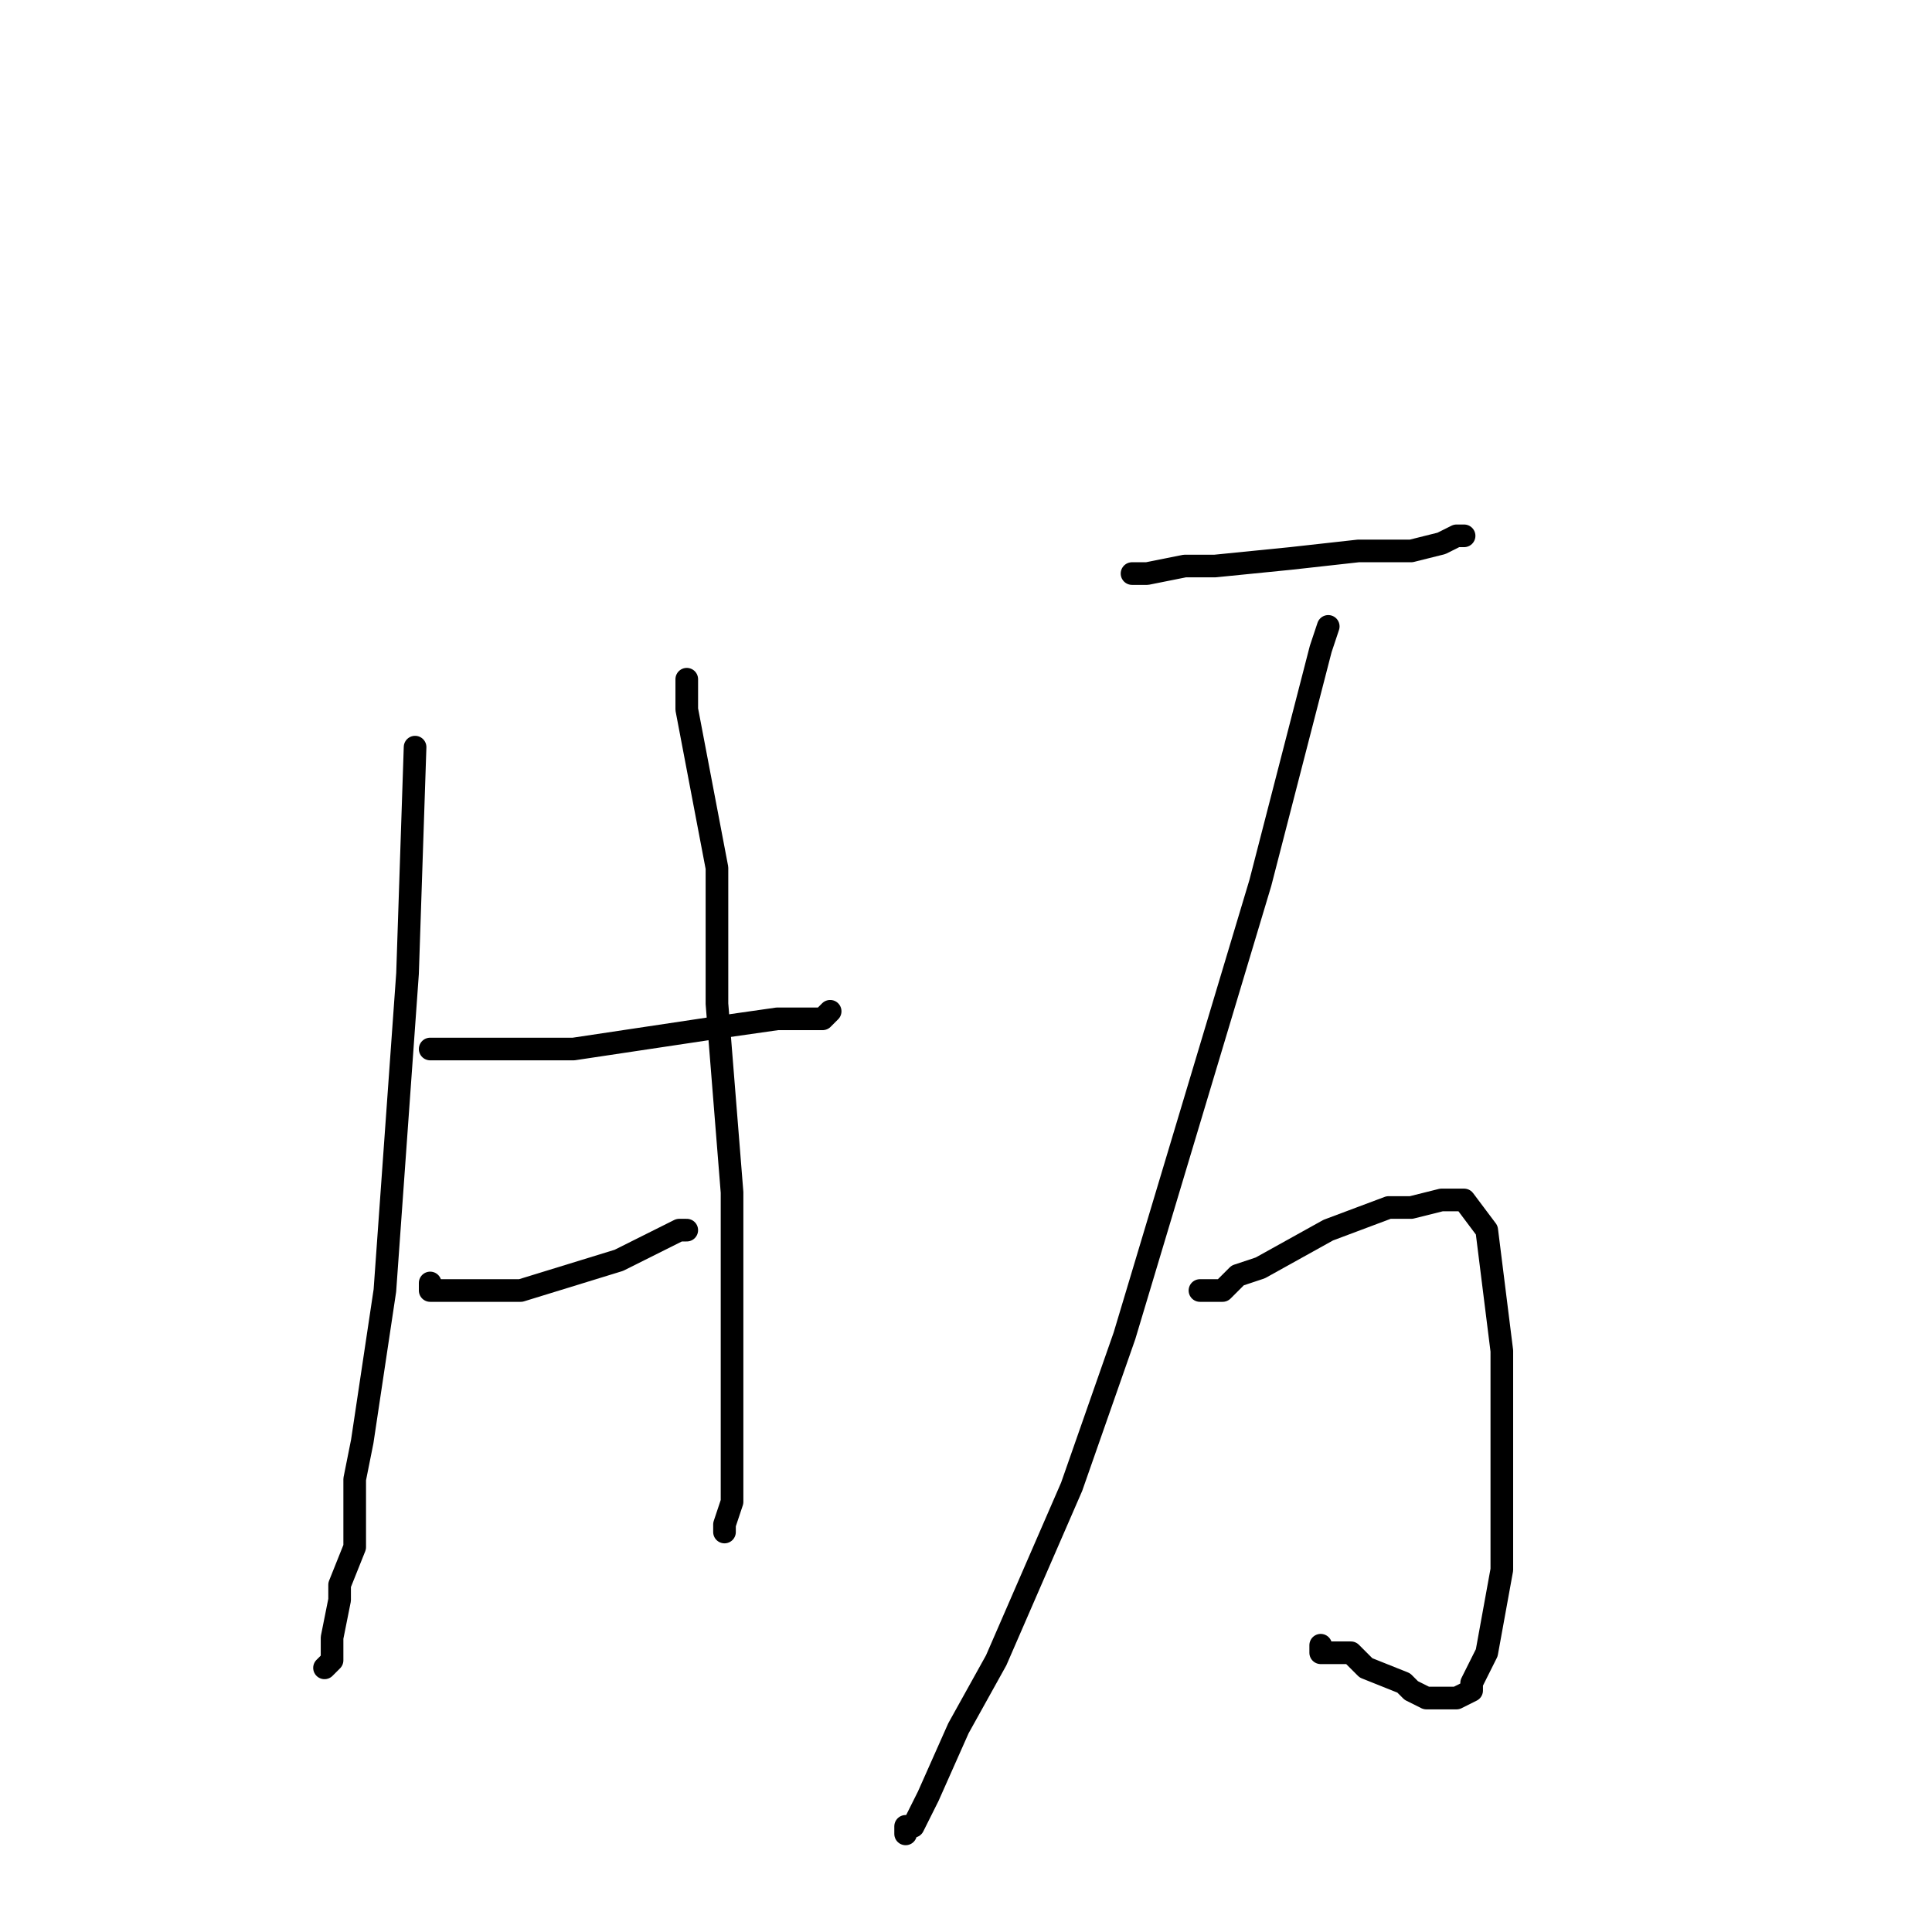 <?xml version="1.0" standalone="no"?>
    <svg width="256" height="256" xmlns="http://www.w3.org/2000/svg" version="1.1">
    <polyline stroke="black" stroke-width="3" stroke-linecap="round" fill="transparent" stroke-linejoin="round" points="55 99 54 129 51 171 48 191 47 196 47 205 45 210 45 212 44 217 44 219 44 219 44 220 43 221 43 221 " />
        <polyline stroke="black" stroke-width="3" stroke-linecap="round" fill="transparent" stroke-linejoin="round" points="57 139 59 139 62 139 76 139 96 136 103 135 109 135 110 134 110 134 " />
        <polyline stroke="black" stroke-width="3" stroke-linecap="round" fill="transparent" stroke-linejoin="round" points="57 170 57 171 57 171 59 171 69 171 82 167 86 165 90 163 91 163 91 163 " />
        <polyline stroke="black" stroke-width="3" stroke-linecap="round" fill="transparent" stroke-linejoin="round" points="91 90 91 94 95 115 95 133 97 158 97 174 97 187 97 199 97 199 96 202 96 203 96 203 96 203 " />
        <polyline stroke="black" stroke-width="3" stroke-linecap="round" fill="transparent" stroke-linejoin="round" points="150 76 151 76 152 76 157 75 161 75 171 74 180 73 183 73 187 73 191 72 193 71 194 71 194 71 " />
        <polyline stroke="black" stroke-width="3" stroke-linecap="round" fill="transparent" stroke-linejoin="round" points="176 83 175 86 167 117 149 177 142 197 132 220 127 229 123 238 121 242 120 242 120 243 120 243 " />
        <polyline stroke="black" stroke-width="3" stroke-linecap="round" fill="transparent" stroke-linejoin="round" points="159 171 160 171 160 171 162 171 164 169 167 168 176 163 184 160 187 160 191 159 194 159 197 163 199 179 199 208 197 219 195 223 195 223 195 224 193 225 192 225 191 225 189 225 187 224 186 223 181 221 179 219 175 219 175 218 175 218 " />
        </svg>